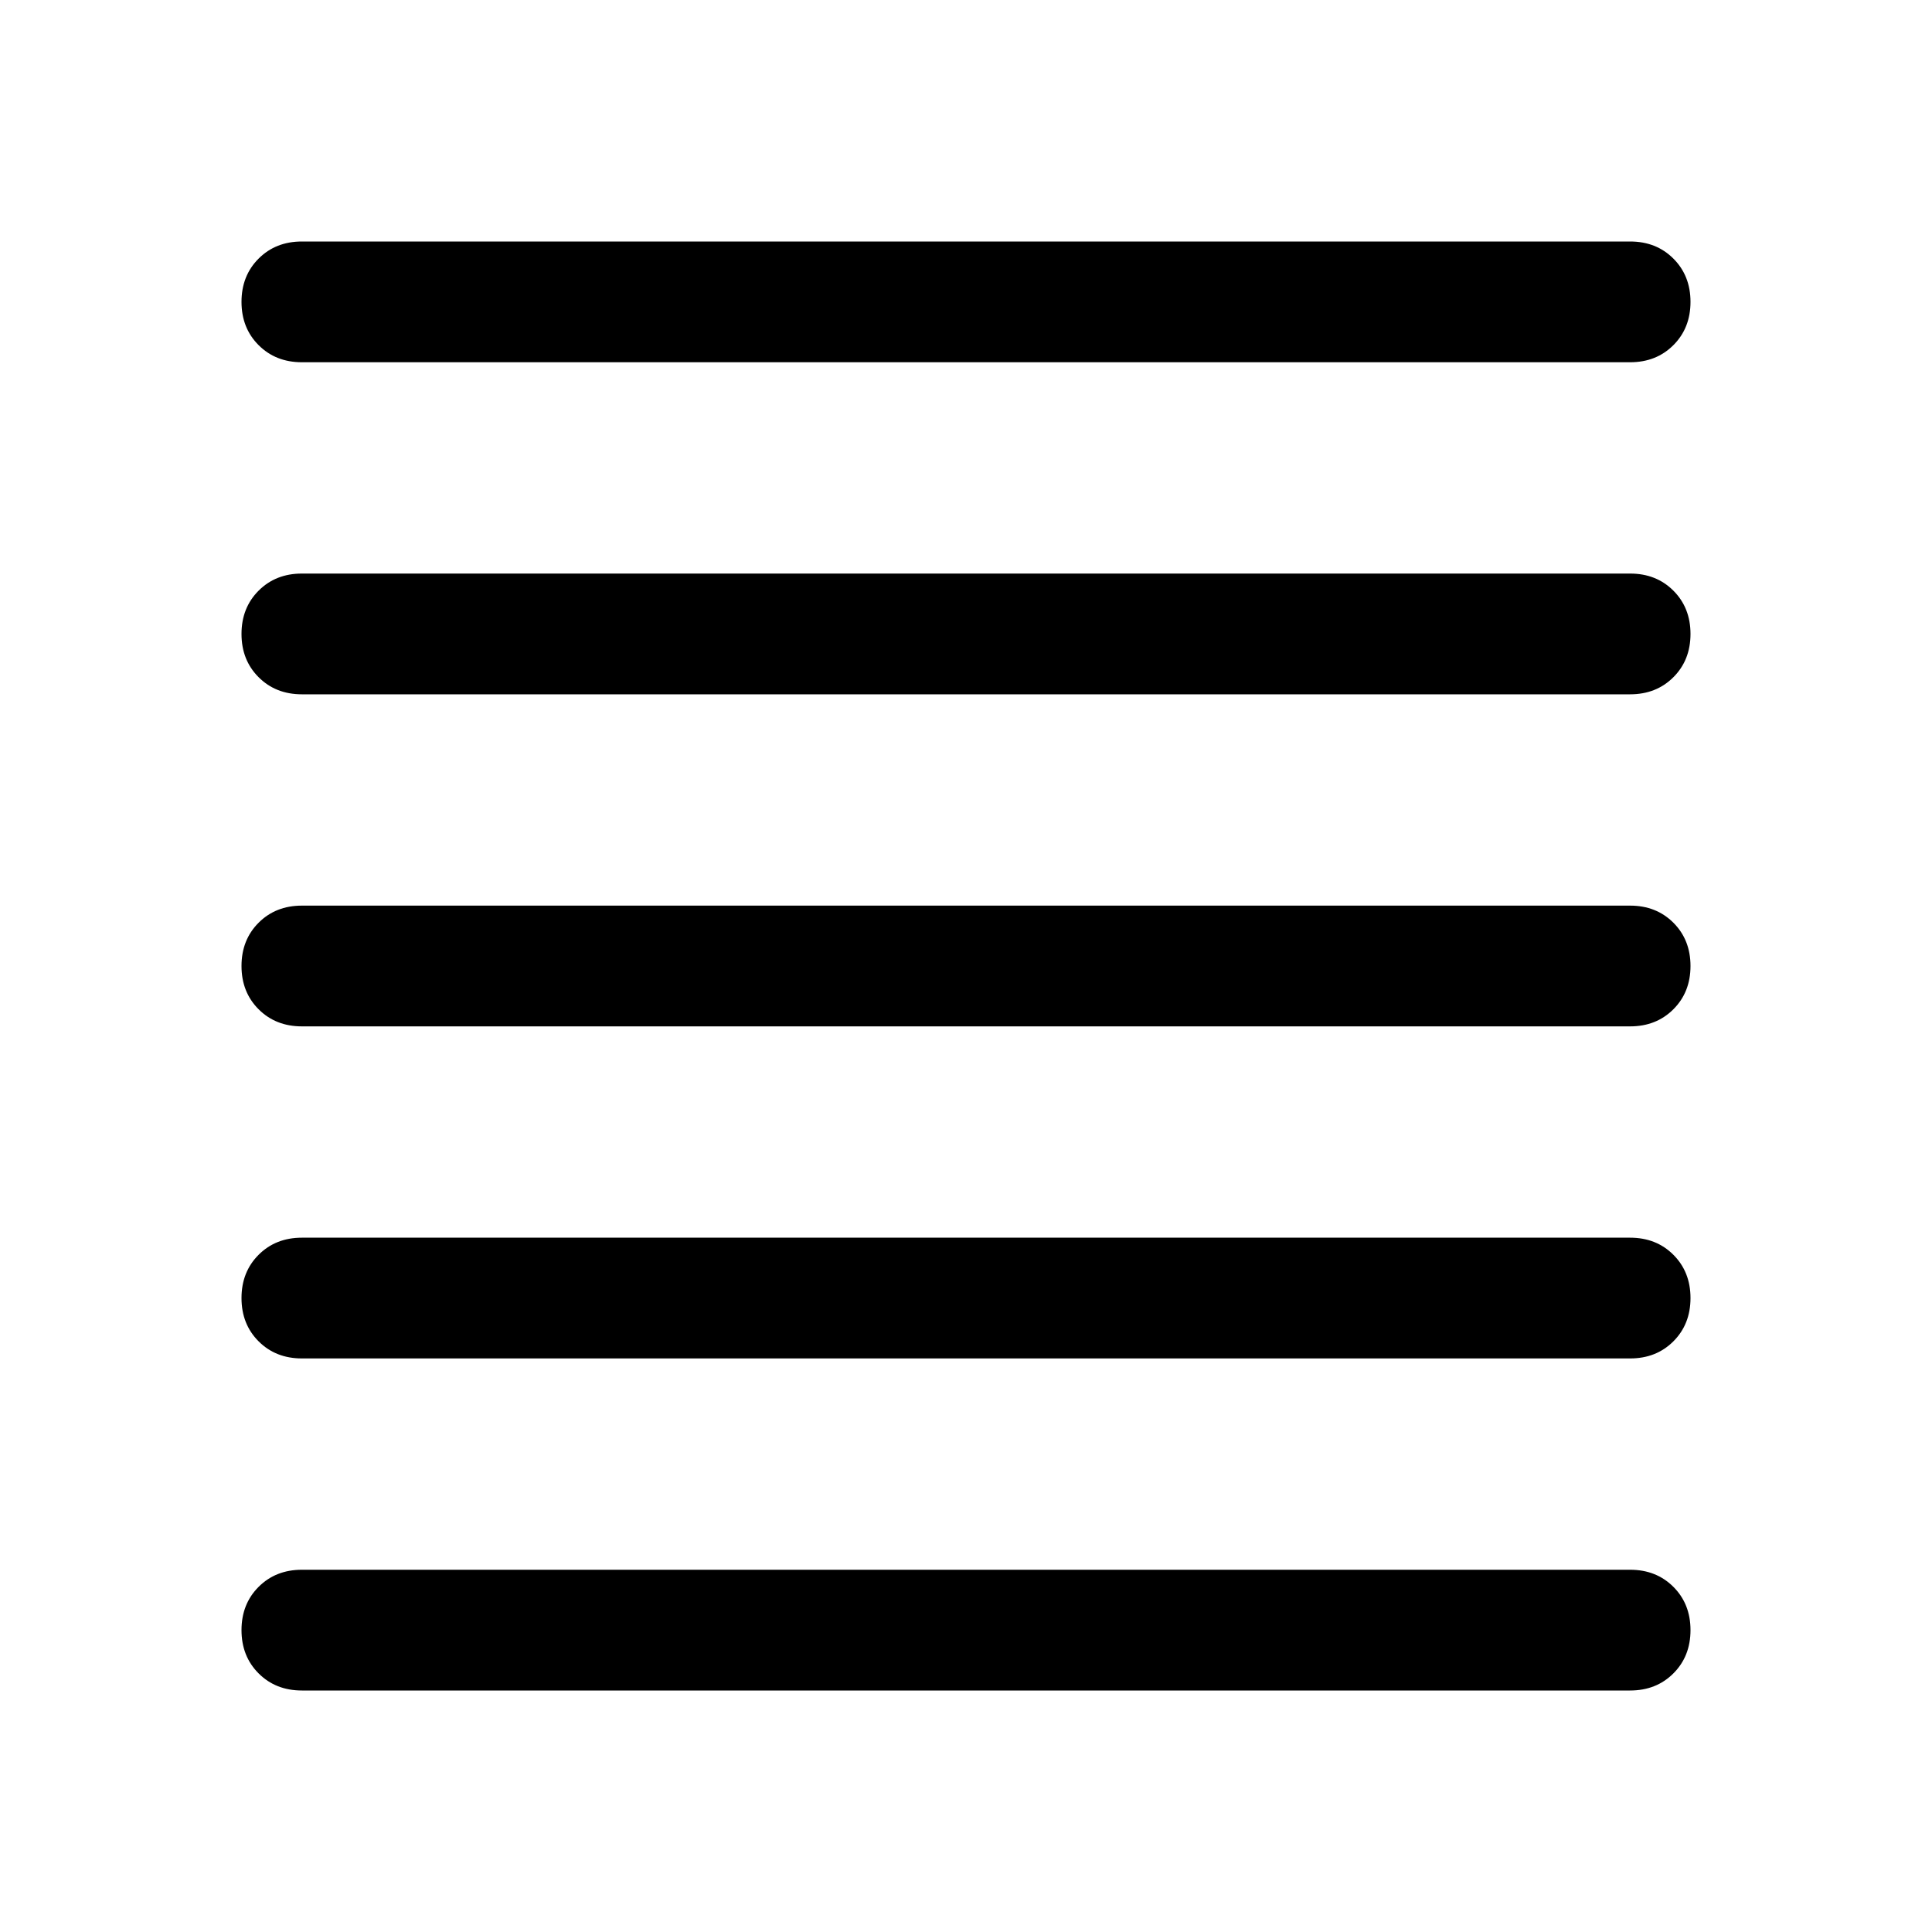 <svg xmlns="http://www.w3.org/2000/svg" height="48" width="48"><path d="M7.5 42Q6.85 42 6.425 41.575Q6 41.15 6 40.5Q6 39.85 6.425 39.425Q6.85 39 7.5 39H40.5Q41.15 39 41.575 39.425Q42 39.85 42 40.5Q42 41.15 41.575 41.575Q41.15 42 40.5 42ZM7.5 33.75Q6.85 33.75 6.425 33.325Q6 32.9 6 32.25Q6 31.6 6.425 31.175Q6.85 30.75 7.5 30.75H40.5Q41.15 30.75 41.575 31.175Q42 31.6 42 32.25Q42 32.9 41.575 33.325Q41.15 33.75 40.5 33.75ZM7.5 25.5Q6.85 25.5 6.425 25.075Q6 24.65 6 24Q6 23.35 6.425 22.925Q6.85 22.5 7.5 22.5H40.5Q41.15 22.5 41.575 22.925Q42 23.35 42 24Q42 24.65 41.575 25.075Q41.15 25.5 40.5 25.5ZM7.5 17.25Q6.85 17.25 6.425 16.825Q6 16.4 6 15.75Q6 15.1 6.425 14.675Q6.85 14.25 7.5 14.25H40.5Q41.15 14.25 41.575 14.675Q42 15.1 42 15.75Q42 16.4 41.575 16.825Q41.15 17.25 40.5 17.25ZM7.5 9Q6.85 9 6.425 8.575Q6 8.15 6 7.5Q6 6.85 6.425 6.425Q6.85 6 7.5 6H40.5Q41.15 6 41.575 6.425Q42 6.85 42 7.5Q42 8.15 41.575 8.575Q41.15 9 40.5 9Z"/></svg>